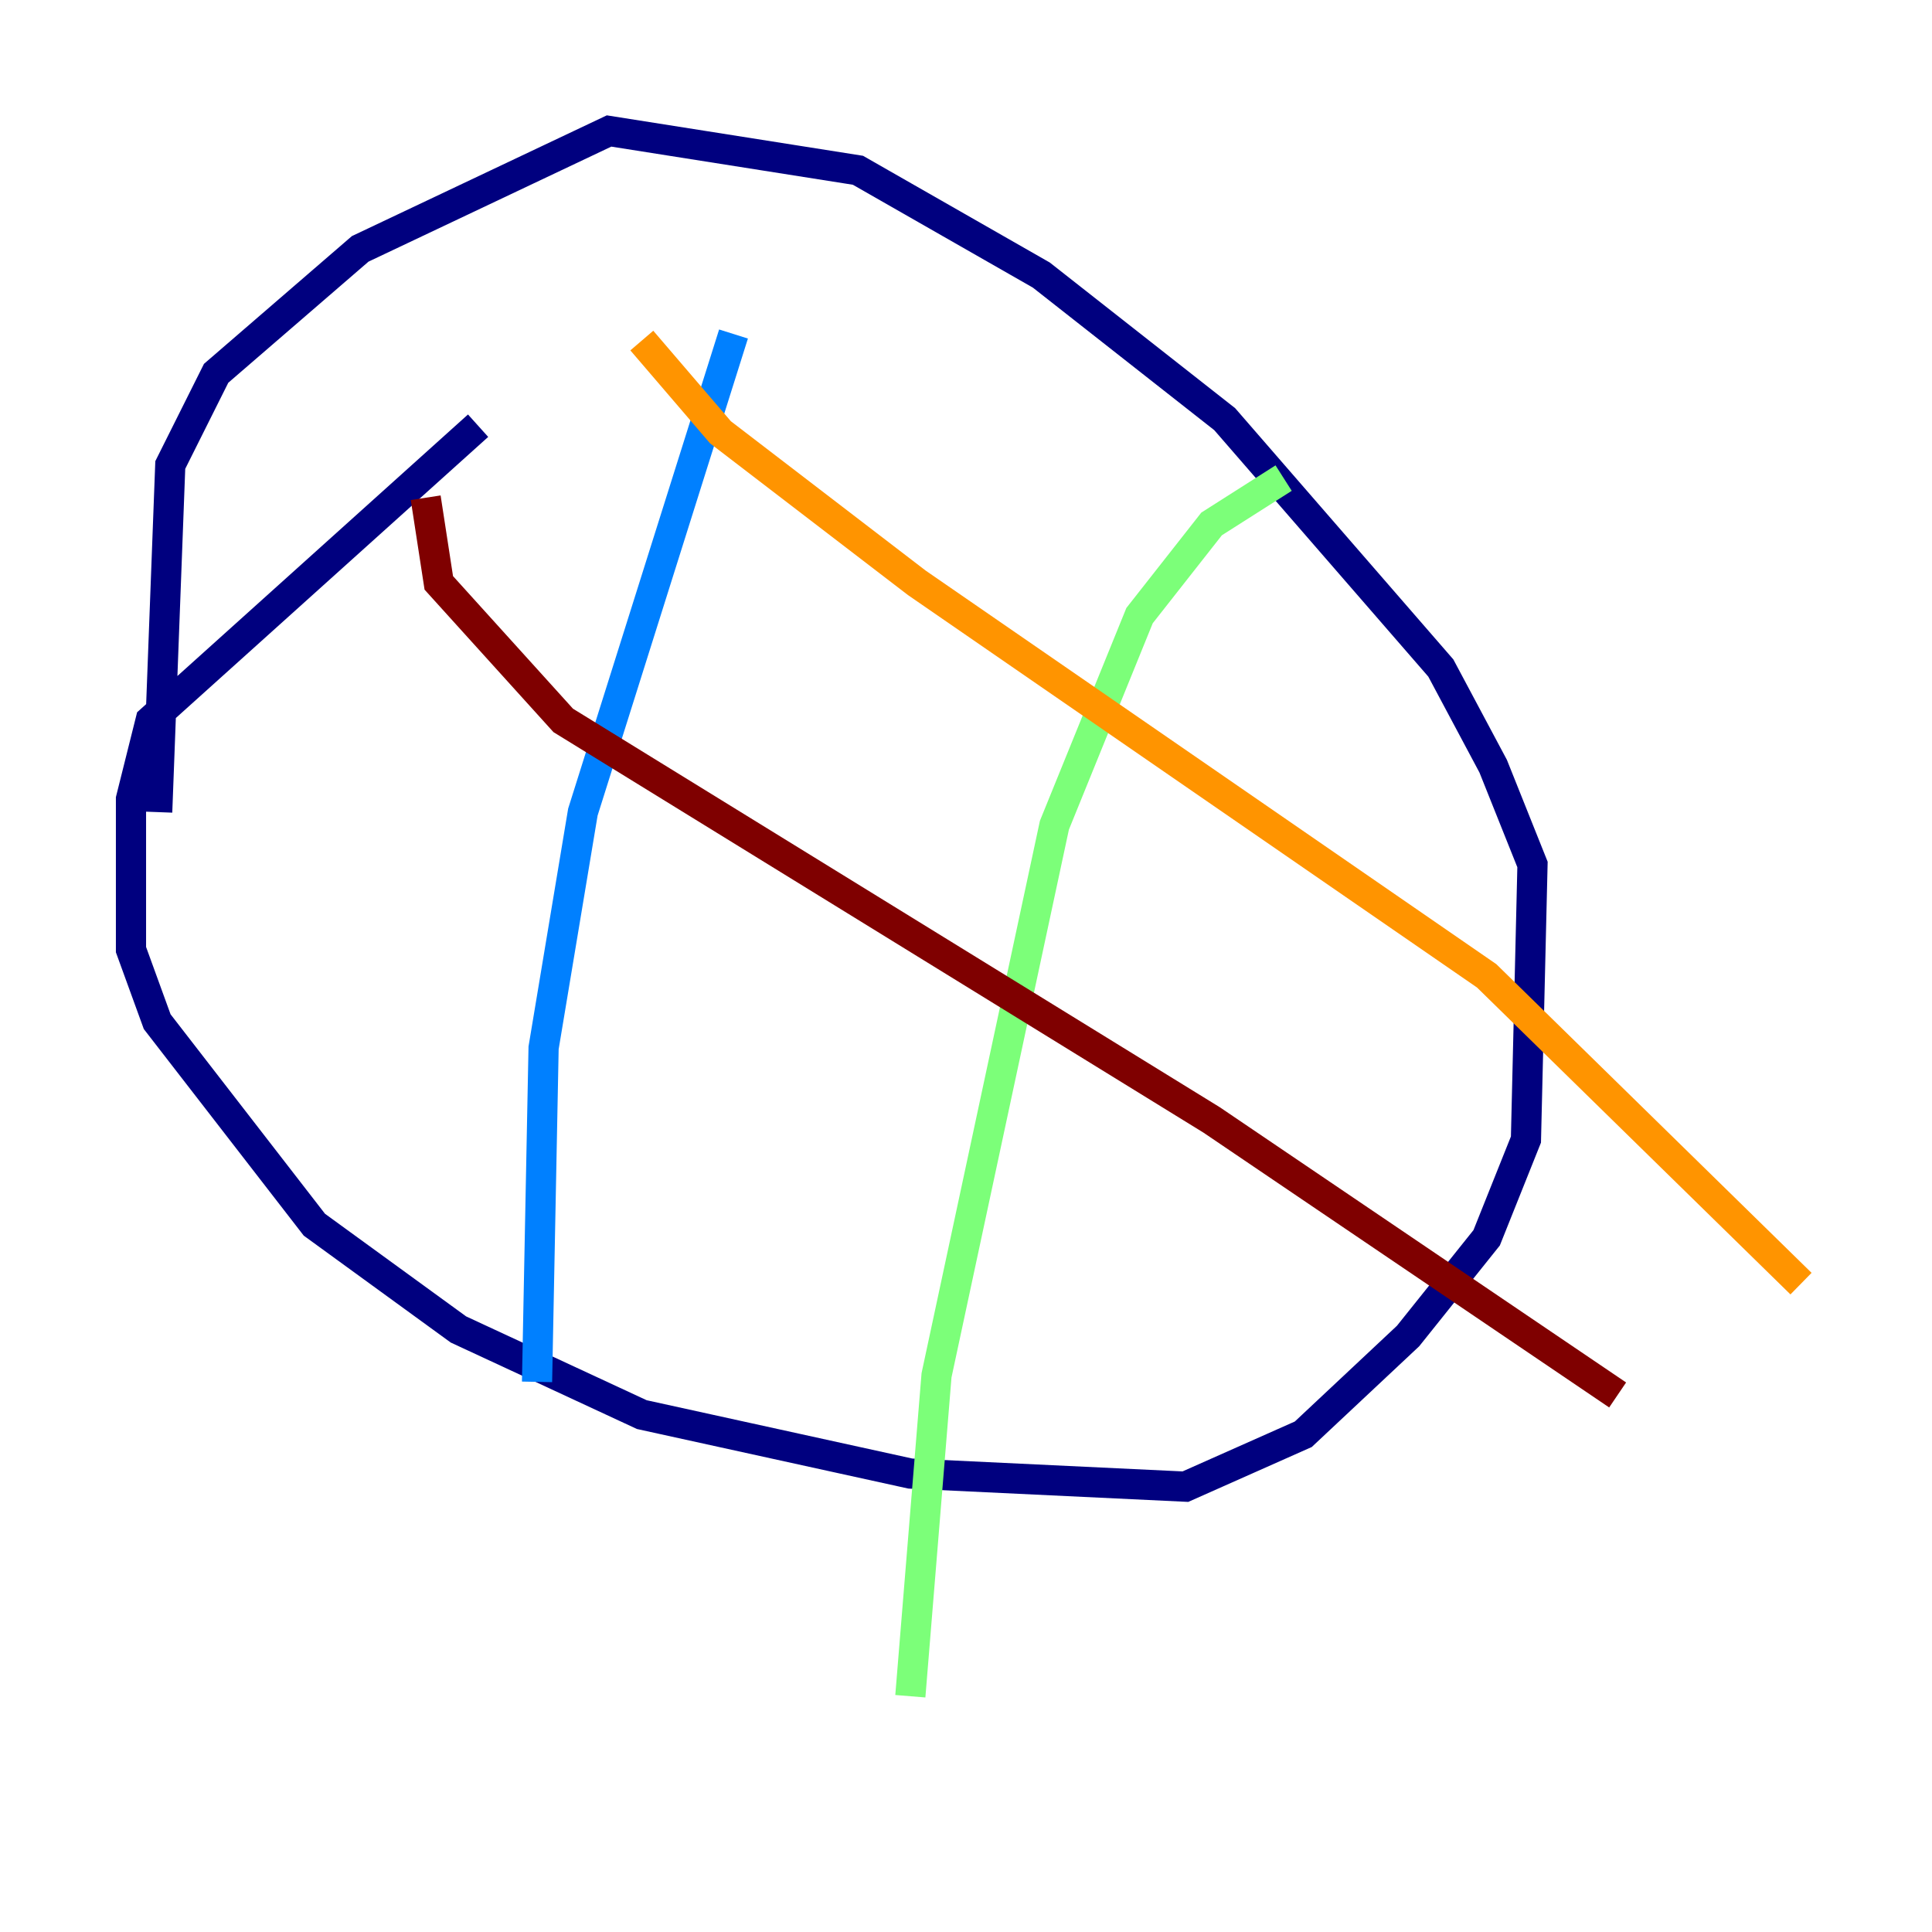 <?xml version="1.0" encoding="utf-8" ?>
<svg baseProfile="tiny" height="128" version="1.2" viewBox="0,0,128,128" width="128" xmlns="http://www.w3.org/2000/svg" xmlns:ev="http://www.w3.org/2001/xml-events" xmlns:xlink="http://www.w3.org/1999/xlink"><defs /><polyline fill="none" points="31.675,28.203 9.98,47.729 8.678,52.936 8.678,62.915 10.414,67.688 20.827,81.139 30.373,88.081 42.522,93.722 60.312,97.627 78.536,98.495 86.346,95.024 93.288,88.515 98.495,82.007 101.098,75.498 101.532,57.275 98.929,50.766 95.458,44.258 81.139,27.77 68.99,18.224 56.841,11.281 40.352,8.678 23.864,16.488 14.319,24.732 11.281,30.807 10.414,53.803" stroke="#00007f" stroke-width="2" /><polyline fill="none" points="48.597,22.129 38.617,53.803 36.014,69.424 35.58,91.552" stroke="#0080ff" stroke-width="2" /><polyline fill="none" points="85.044,31.675 80.271,34.712 75.498,40.786 69.858,54.671 62.047,91.119 60.312,112.38" stroke="#7cff79" stroke-width="2" /><polyline fill="none" points="42.522,22.563 47.729,28.637 60.746,38.617 98.495,64.651 119.322,85.044" stroke="#ff9400" stroke-width="2" /><polyline fill="none" points="28.203,32.976 29.071,38.617 37.315,47.729 80.271,74.197 107.173,92.42" stroke="#7f0000" stroke-width="2" /></svg>